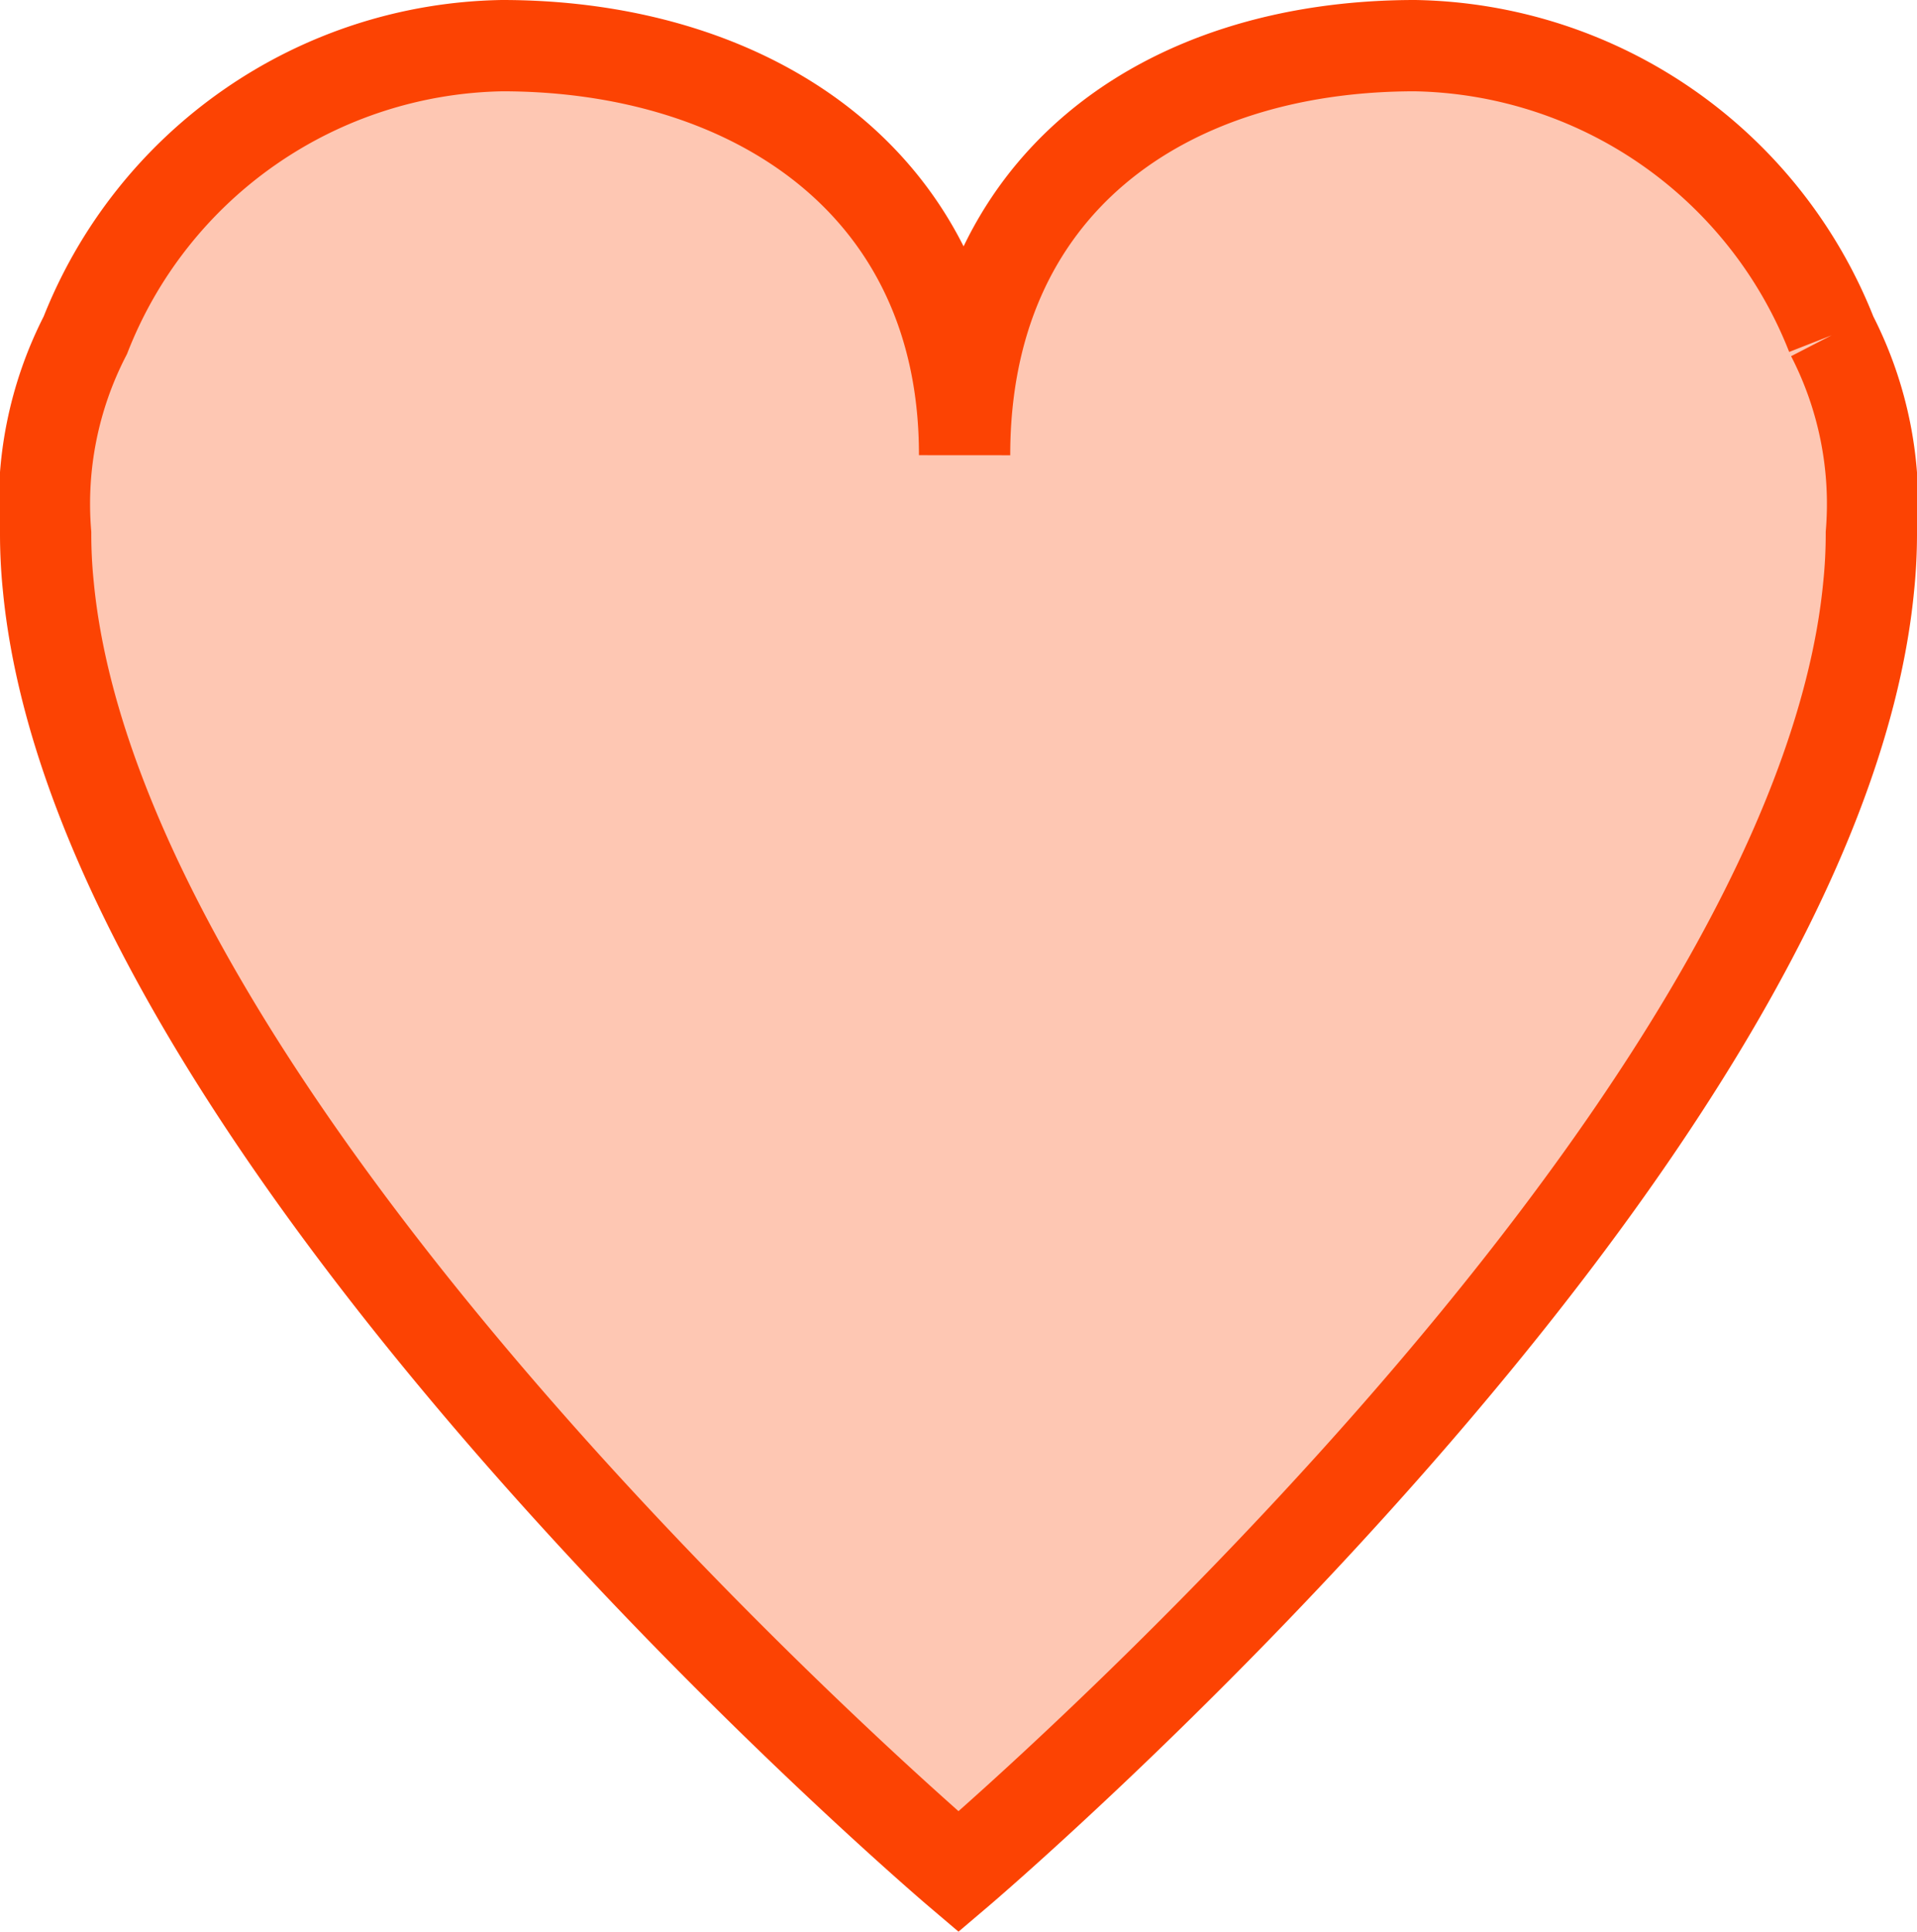 <svg xmlns="http://www.w3.org/2000/svg" width="15.75" height="15.867" viewBox="0 0 15.75 15.867">
  <path id="Fill_1_Copy_2" data-name="Fill 1 Copy 2" d="M14.674,2.379A3.748,3.748,0,0,0,11.25,0c-2.071,0-3.7,1.149-3.7,3.364C7.553,1.149,5.821,0,3.75,0A3.748,3.748,0,0,0,.326,2.379,3.022,3.022,0,0,0,0,4.009c0,.142.007.283.021.422C.451,9.012,7.5,15,7.5,15s7.049-5.988,7.479-10.569c.014-.138.021-.279.021-.422a3.026,3.026,0,0,0-.326-1.63" transform="translate(0.375 0.375)" fill="rgba(252,67,3,0.3)" stroke="#fc4303" stroke-miterlimit="10" stroke-width="0.75"/>
</svg>
